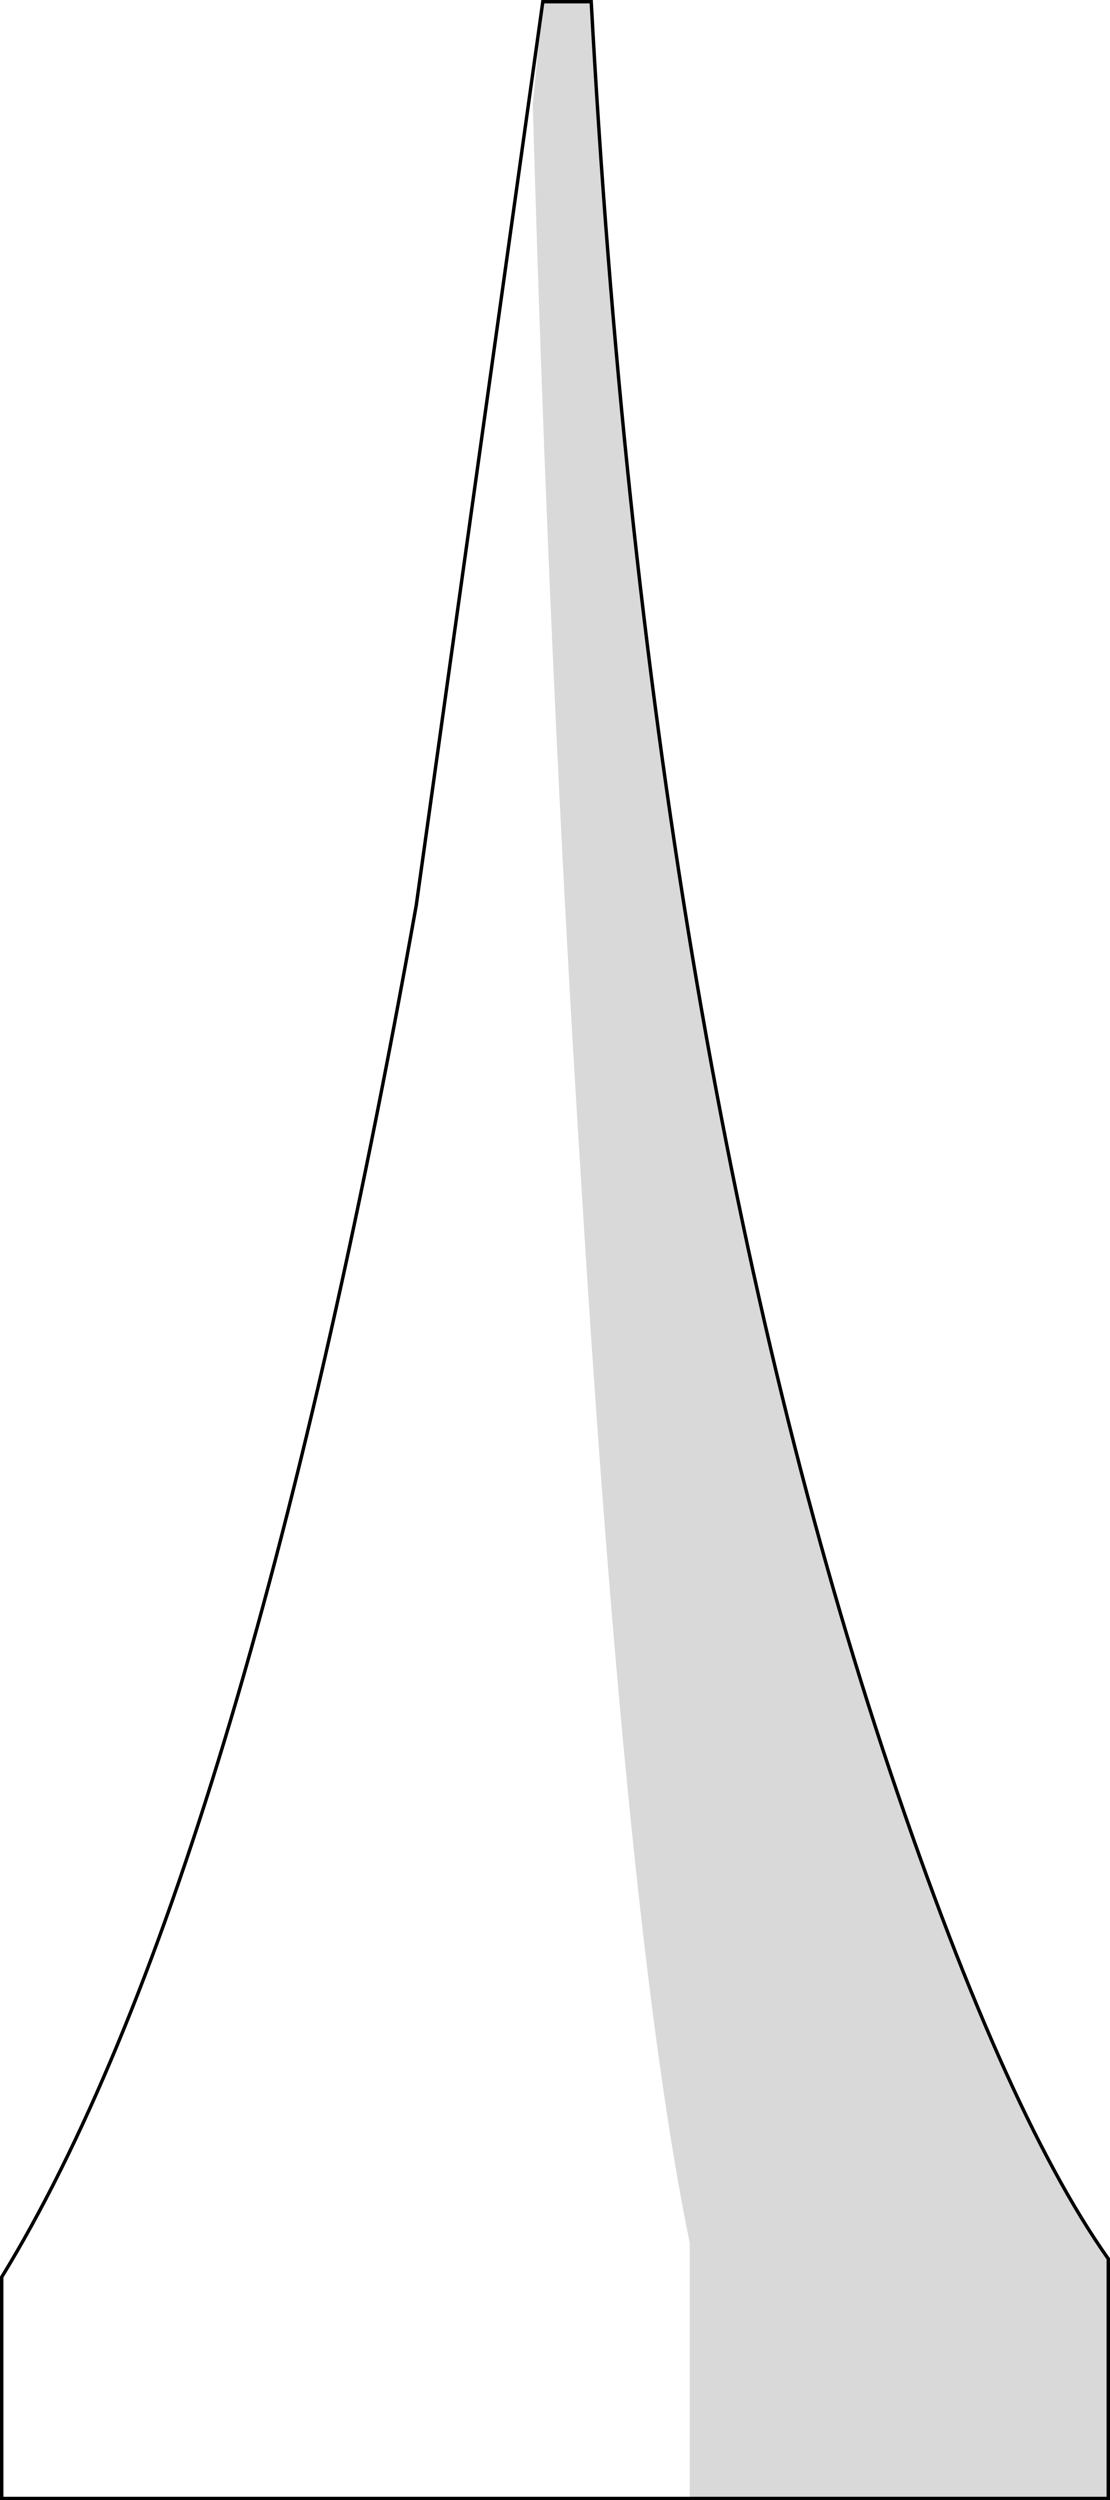 <?xml version="1.0" encoding="UTF-8" standalone="no"?>
<svg xmlns:xlink="http://www.w3.org/1999/xlink" height="732.9px" width="325.65px" xmlns="http://www.w3.org/2000/svg">
  <g transform="matrix(1.0, 0.0, 0.0, 1.0, 0.5, 0.5)">
    <path d="M201.85 731.9 L201.85 656.95 Q183.55 568.4 170.0 345.9 160.55 197.15 155.8 30.1 L158.75 0.0 172.95 0.0 Q189.45 302.8 258.5 512.35 293.35 617.4 324.65 661.65 L324.65 731.9 201.85 731.9" fill="#000000" fill-opacity="0.149" fill-rule="evenodd" stroke="none"/>
    <path d="M158.75 0.0 L155.8 30.1 Q160.55 197.15 170.0 345.9 183.55 568.4 201.85 656.95 L201.85 731.9 0.0 731.9 0.0 667.0 Q70.2 552.45 121.6 265.0 L158.75 0.0" fill="#ffffff" fill-opacity="0.0" fill-rule="evenodd" stroke="none"/>
    <path d="M201.85 731.9 L324.65 731.9 324.65 661.65 Q293.35 617.4 258.5 512.35 189.45 302.8 172.95 0.0 L158.75 0.0 121.6 265.0 Q70.2 552.45 0.0 667.0 L0.0 731.9 201.85 731.9 Z" fill="none" stroke="#000000" stroke-linecap="round" stroke-linejoin="miter-clip" stroke-miterlimit="4.0" stroke-width="1.0"/>
  </g>
</svg>
